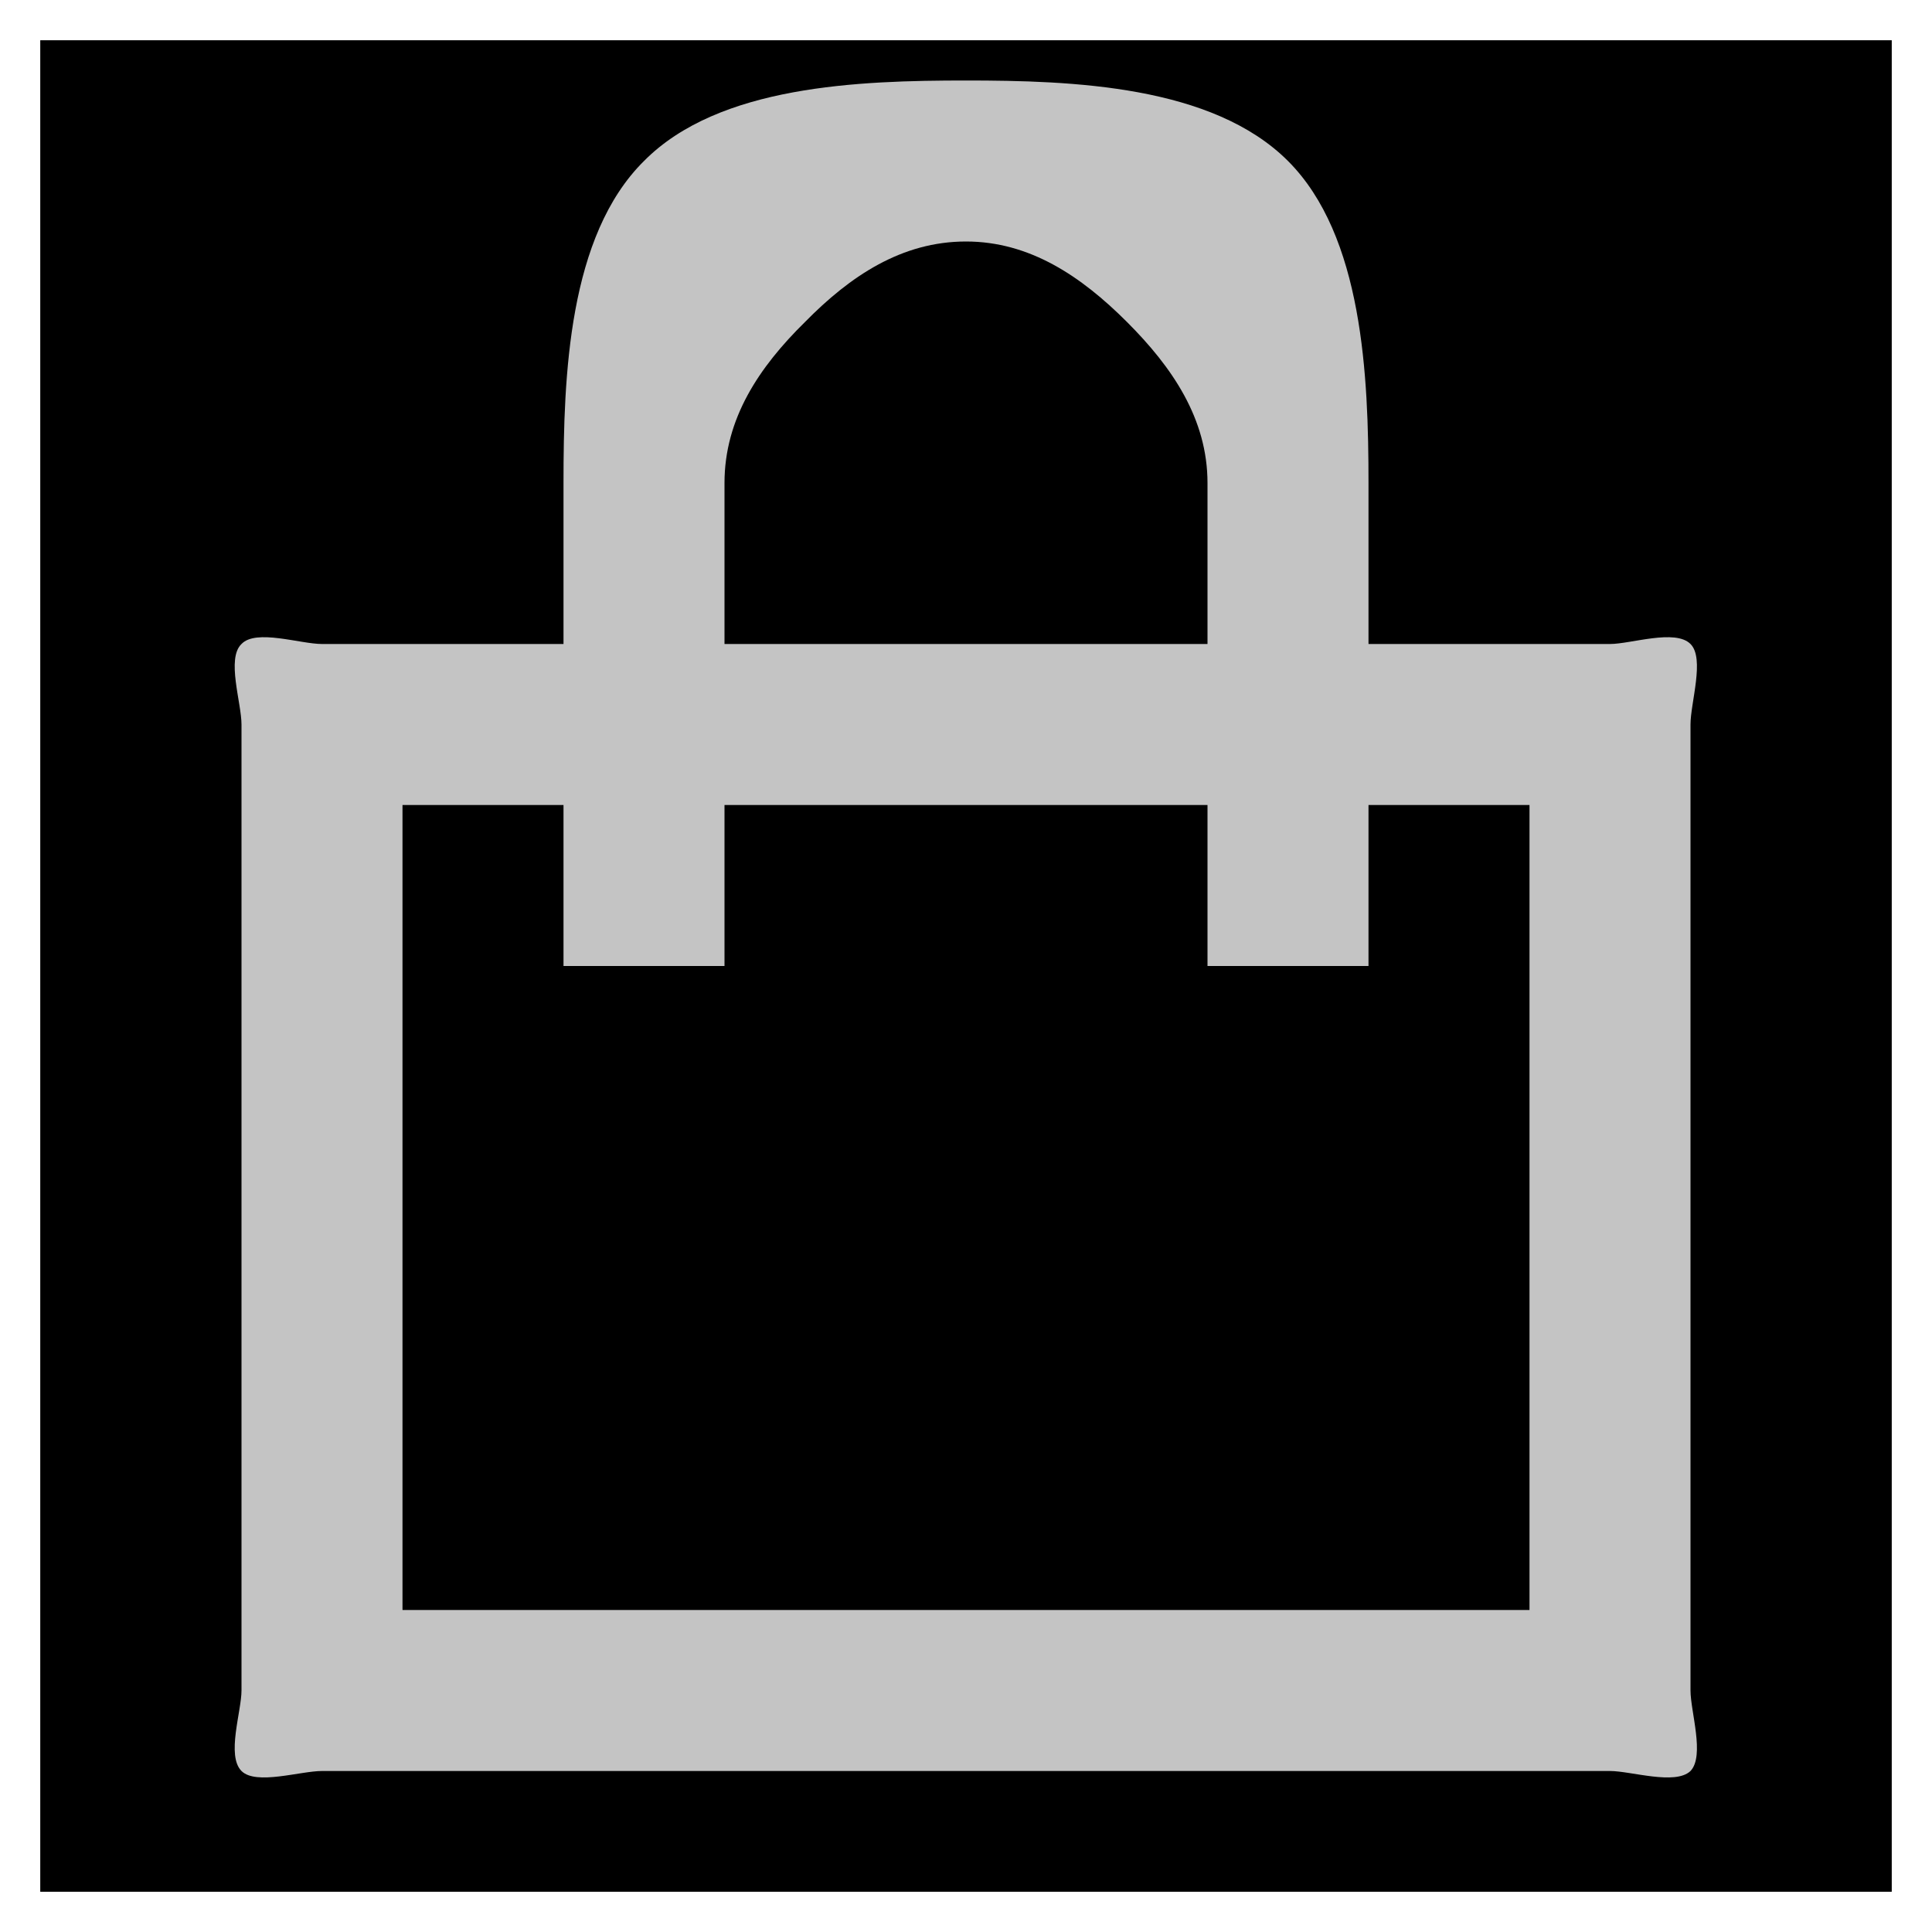 <svg width="24" height="24" viewBox="0 0 24 24" fill="none" xmlns="http://www.w3.org/2000/svg" xmlns:xlink="http://www.w3.org/1999/xlink">
	<desc>
			Created with Pixso.
	</desc>
	<defs>
		<clipPath id="clip256_183">
			<rect id="shopping-bag-line 1" rx="0" width="23" height="23" transform="translate(0.5 0.5)" fill="white" fill-opacity="0"/>
		</clipPath>
	</defs>
	<rect id="shopping-bag-line 1" rx="0" width="23" height="23" transform="translate(0.5 0.5)" fill="$color-text" fill-opacity="0"/>
	<g clip-path="url(#clip256_183)">
		<path id="Vector" d="M7 8L7 6C7 4.67 7.06 2.93 8 2C8.93 1.06 10.67 1 12 1C13.32 1 15.06 1.06 16 2C16.93 2.93 17 4.67 17 6L17 8L20 8C20.26 8 20.81 7.81 21 8C21.18 8.18 21 8.73 21 9L21 21C21 21.26 21.18 21.81 21 22C20.81 22.18 20.26 22 20 22L4 22C3.73 22 3.18 22.18 3 22C2.81 21.81 3 21.26 3 21L3 9C3 8.73 2.81 8.18 3 8C3.18 7.81 3.73 8 4 8L7 8ZM7 10L5 10L5 20L19 20L19 10L17 10L17 12L15 12L15 10L9 10L9 12L7 12L7 10ZM9 8L15 8L15 6C15 5.2 14.56 4.56 14 4C13.43 3.43 12.79 3 12 3C11.2 3 10.56 3.43 10 4C9.43 4.56 9 5.2 9 6L9 8Z" fill="#C4C4C4" fill-opacity="1" fill-rule="nonzero"/>
	</g>
</svg>
